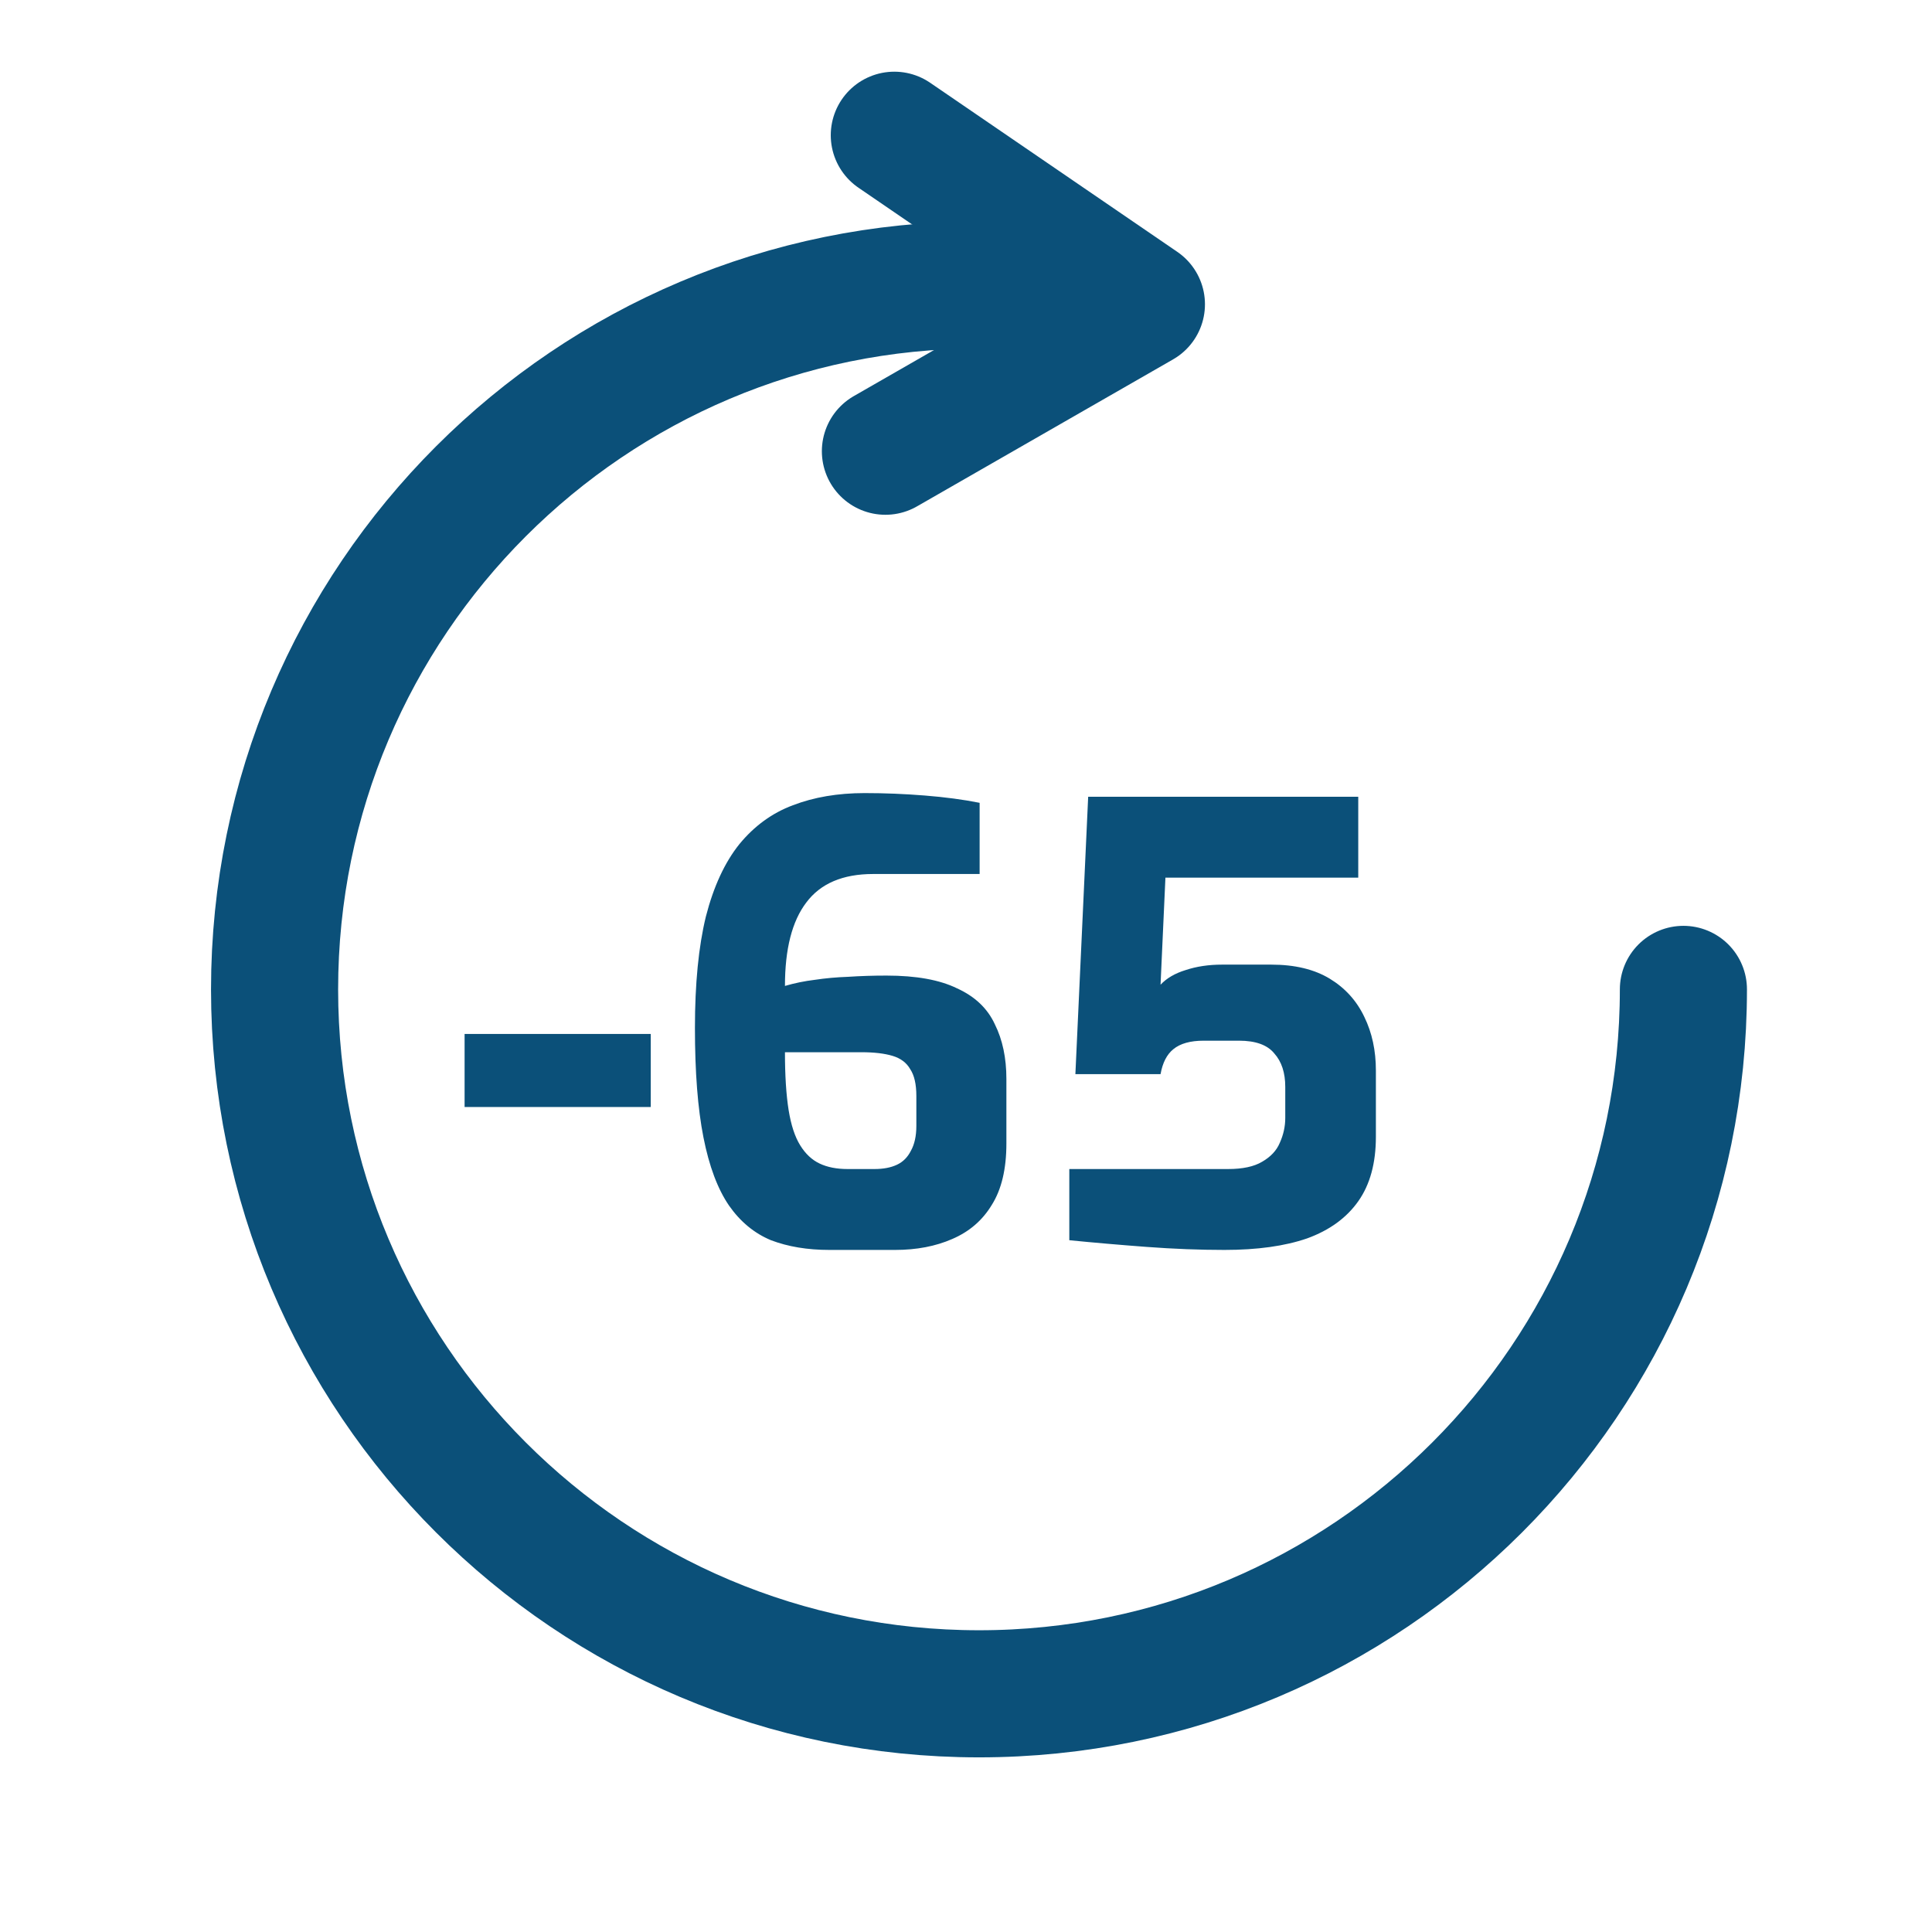 <svg width="76" height="76" viewBox="0 0 76 76" fill="none" xmlns="http://www.w3.org/2000/svg">
<path d="M18.276 43.546V40.674H25.599V43.546H18.276ZM32.625 49.169C31.764 49.169 30.998 49.042 30.328 48.787C29.674 48.515 29.123 48.061 28.677 47.423C28.23 46.769 27.895 45.875 27.672 44.742C27.448 43.61 27.337 42.174 27.337 40.435C27.337 38.696 27.48 37.236 27.767 36.056C28.07 34.875 28.509 33.926 29.084 33.208C29.674 32.49 30.376 31.98 31.189 31.677C32.019 31.358 32.96 31.198 34.013 31.198C34.795 31.198 35.584 31.23 36.382 31.294C37.18 31.358 37.898 31.453 38.536 31.581V34.381H34.348C33.152 34.381 32.274 34.756 31.716 35.505C31.157 36.239 30.878 37.332 30.878 38.784C31.261 38.672 31.652 38.592 32.051 38.544C32.466 38.481 32.904 38.441 33.367 38.425C33.846 38.393 34.348 38.377 34.874 38.377C36.039 38.377 36.964 38.544 37.65 38.88C38.352 39.199 38.847 39.669 39.134 40.291C39.437 40.898 39.589 41.616 39.589 42.445V44.982C39.589 45.987 39.397 46.792 39.014 47.399C38.648 48.005 38.129 48.452 37.459 48.739C36.805 49.026 36.055 49.169 35.21 49.169H32.625ZM33.343 45.987H34.396C34.747 45.987 35.042 45.931 35.281 45.819C35.521 45.708 35.704 45.524 35.832 45.269C35.975 45.014 36.047 44.687 36.047 44.288V43.115C36.047 42.653 35.967 42.301 35.808 42.062C35.664 41.807 35.433 41.632 35.114 41.536C34.795 41.44 34.388 41.392 33.893 41.392H30.878C30.878 42.301 30.926 43.059 31.022 43.666C31.117 44.256 31.269 44.718 31.477 45.053C31.684 45.389 31.939 45.628 32.242 45.771C32.545 45.915 32.912 45.987 33.343 45.987ZM48.166 49.169C47.193 49.169 46.172 49.13 45.103 49.05C44.034 48.97 43.021 48.882 42.064 48.787V45.987H48.309C48.884 45.987 49.33 45.891 49.649 45.7C49.984 45.508 50.216 45.261 50.343 44.958C50.487 44.639 50.559 44.312 50.559 43.977V42.756C50.559 42.198 50.415 41.759 50.128 41.44C49.857 41.105 49.394 40.938 48.74 40.938H47.352C46.826 40.938 46.427 41.049 46.156 41.273C45.9 41.48 45.733 41.807 45.653 42.254H42.303L42.806 31.342H53.43V34.524H45.845L45.653 38.736C45.892 38.481 46.219 38.289 46.634 38.162C47.065 38.018 47.544 37.946 48.07 37.946H50.008C50.934 37.946 51.699 38.13 52.306 38.497C52.912 38.864 53.367 39.366 53.67 40.004C53.973 40.626 54.124 41.328 54.124 42.11V44.718C54.124 45.755 53.893 46.601 53.43 47.255C52.968 47.909 52.298 48.396 51.42 48.715C50.543 49.018 49.458 49.169 48.166 49.169Z" fill="#0B5079"/>
<path d="M66.221 38.92C66.221 54.23 53.811 66.63 38.511 66.63C23.211 66.63 10.801 54.22 10.801 38.92C10.801 23.62 23.211 11.21 38.511 11.21" stroke="#0B5079" stroke-width="5" stroke-miterlimit="10" stroke-linecap="round"/>
<path d="M35.18 5.32L44.9 11.97L34.83 17.75" stroke="#0B5079" stroke-width="5" stroke-linecap="round" stroke-linejoin="round"/>
</svg>
